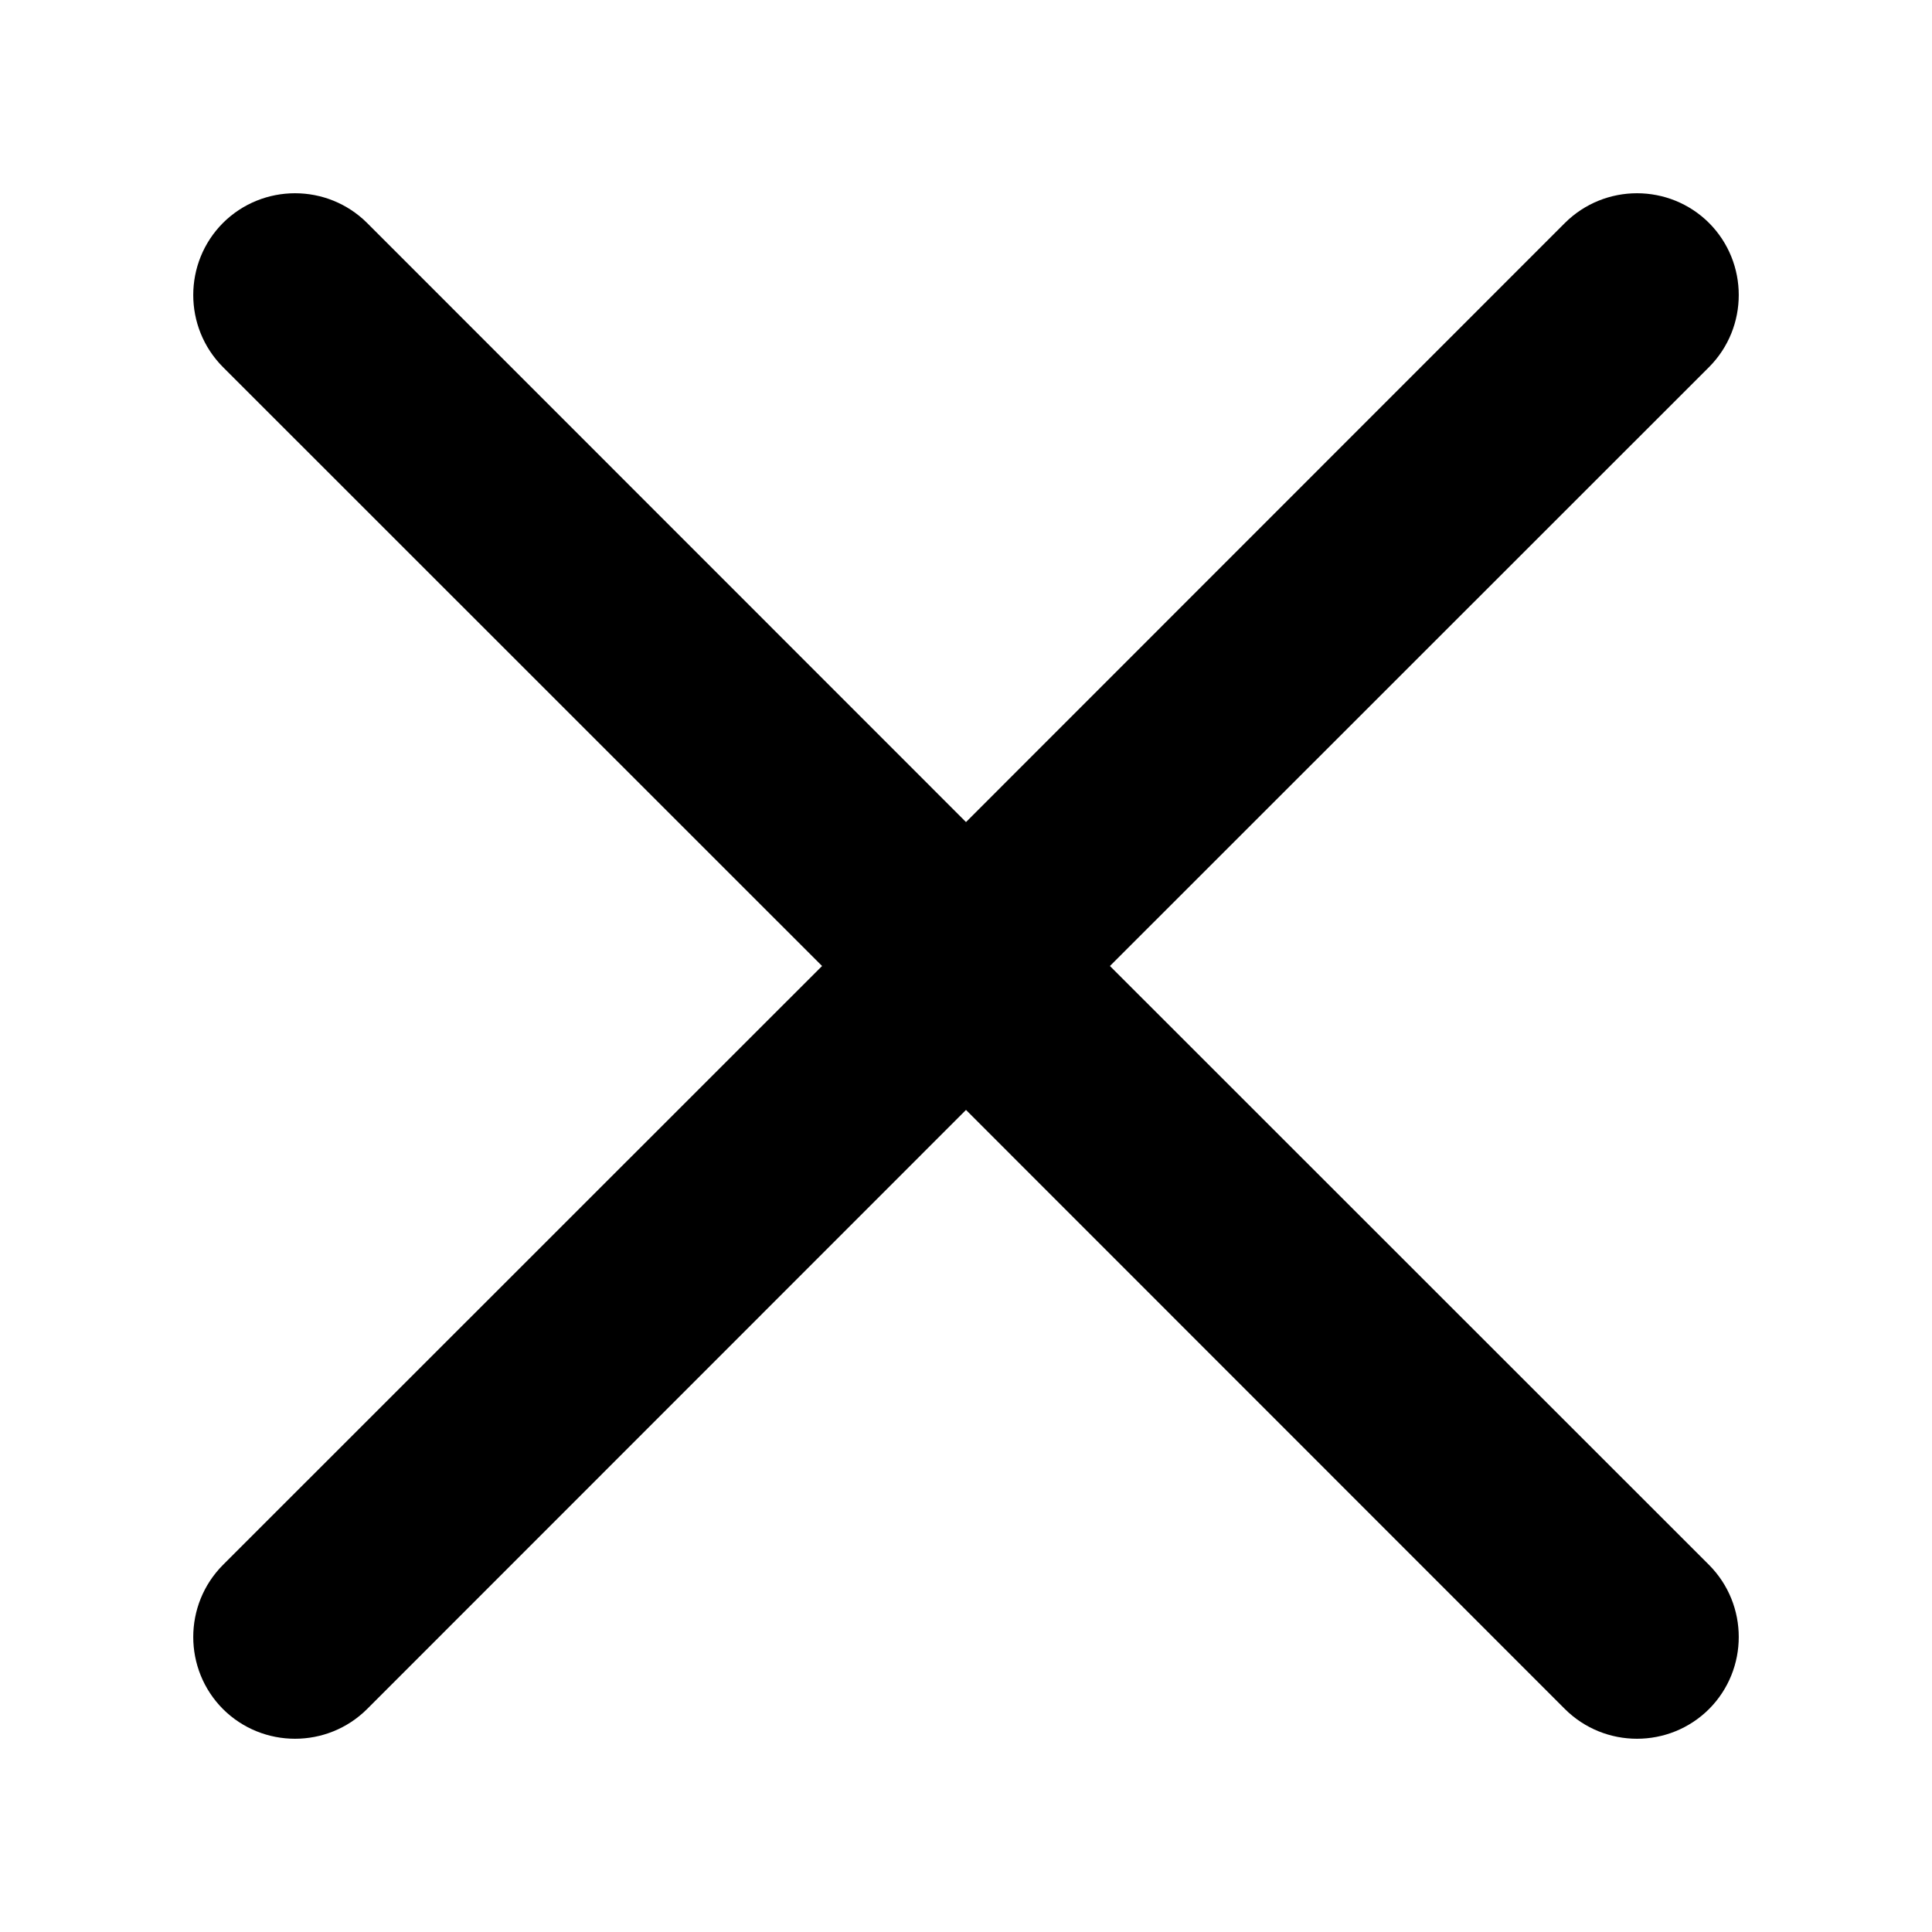 <svg width="10" height="10" viewBox="0 0 10 10" fill="none" xmlns="http://www.w3.org/2000/svg">
<g id="tag-close-10">
<g id="close-small">
<path id="close" d="M5.745 5L8.846 8.1C9.051 8.306 9.051 8.64 8.846 8.846C8.64 9.051 8.306 9.051 8.1 8.846L5 5.745L1.9 8.846C1.694 9.051 1.36 9.051 1.154 8.846C0.949 8.64 0.949 8.306 1.154 8.1L4.255 5L1.154 1.9C0.949 1.694 0.949 1.36 1.154 1.154C1.36 0.949 1.694 0.949 1.9 1.154L5 4.255L8.1 1.154C8.306 0.949 8.64 0.949 8.846 1.154C9.051 1.36 9.051 1.694 8.846 1.9L5.745 5Z" fill="black"/>
</g>
</g>
</svg>
